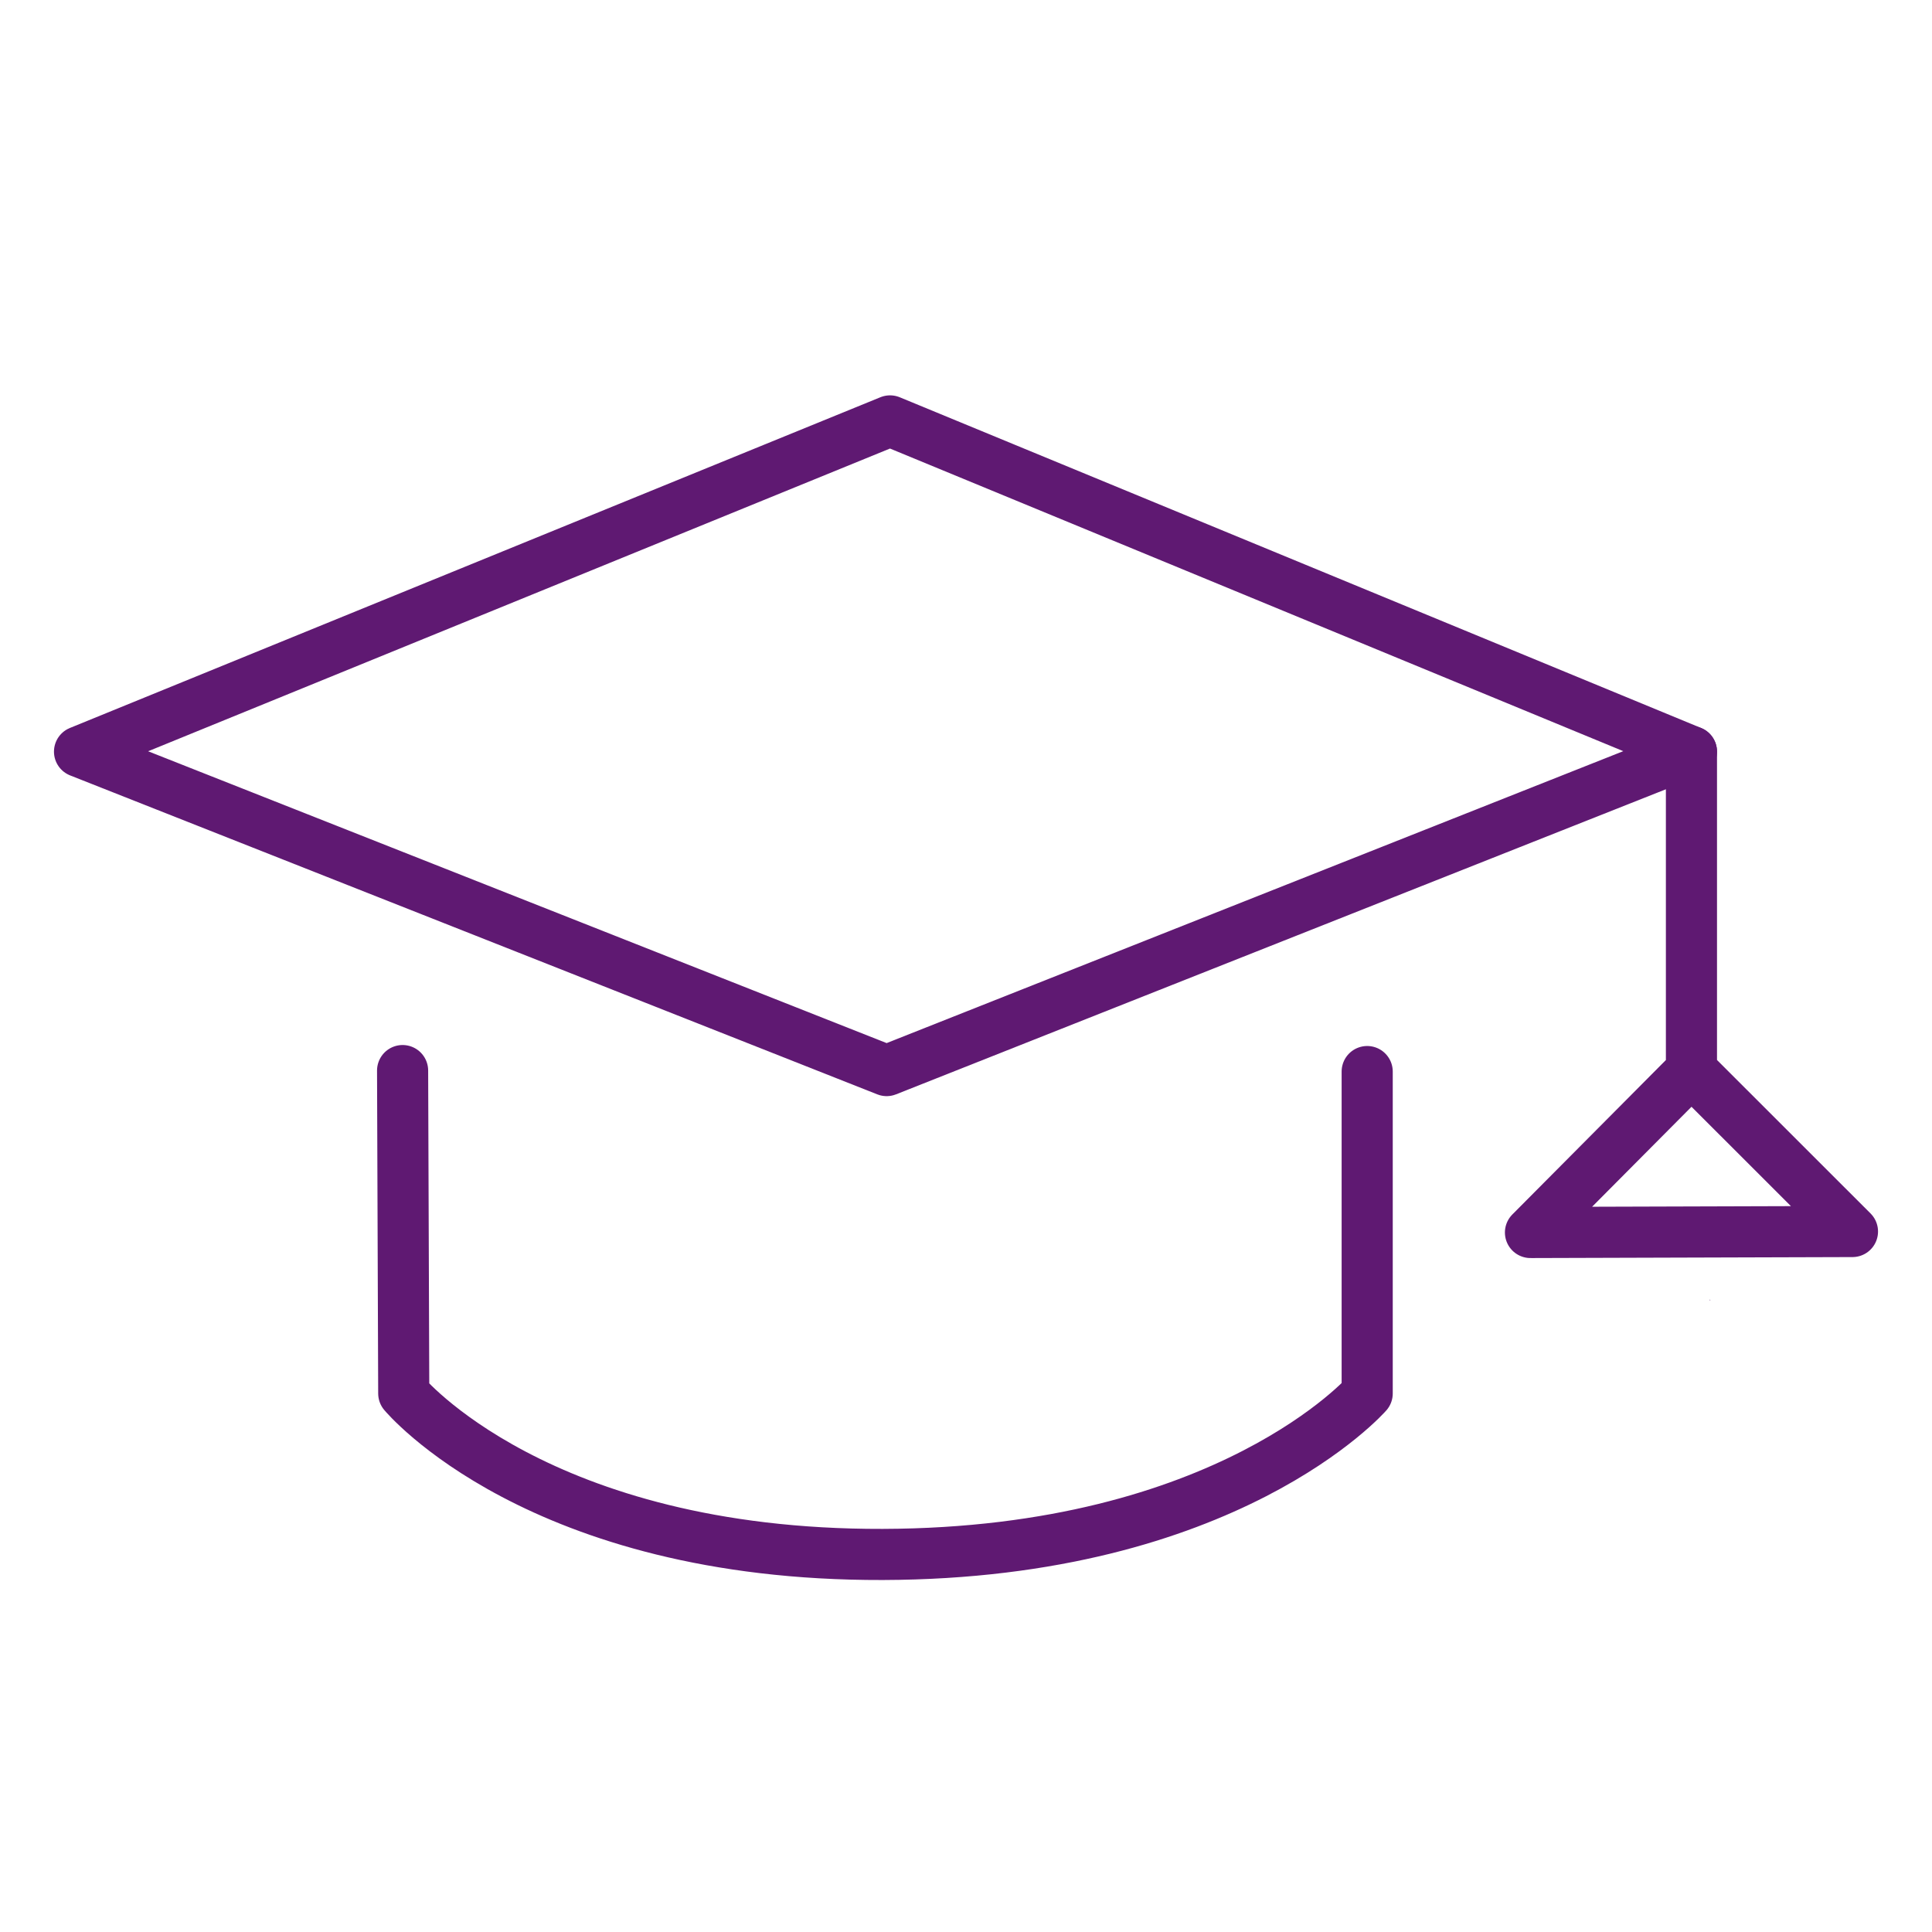 <?xml version='1.0' encoding='UTF-8'?>
<svg xmlns="http://www.w3.org/2000/svg" id="r" data-name="Etudiant chapeau" viewBox="0 0 453.54 453.54">
  <defs>
    <style>
      .z {
        fill: none;
        stroke: #5F1972;
        stroke-linecap: round;
        stroke-linejoin: round;
        stroke-width: 12px;
      }

      .aa {
        fill: #5F1972;
        stroke-width: 0px;
      }
    </style>
  </defs>
  <path class="aa" d="M401.52,305.25h-.07s-.07,0-.11-.01l.08-.19.1.2Z"/>
  <g>
    <polygon class="z" points="18.67 176.45 208.94 98.81 397.07 176.45 208.14 251.32 18.67 176.45"/>
    <polyline class="z" points="397.07 176.45 397.07 251.32 359.28 289.33 434.87 289.1 397.07 251.32"/>
    <path class="z" d="M94.51,251.32l.27,75.8s31.46,38.01,112.44,37.79c80.98-.23,113.73-37.79,113.73-37.79v-75.57"/>
  </g>
</svg>
